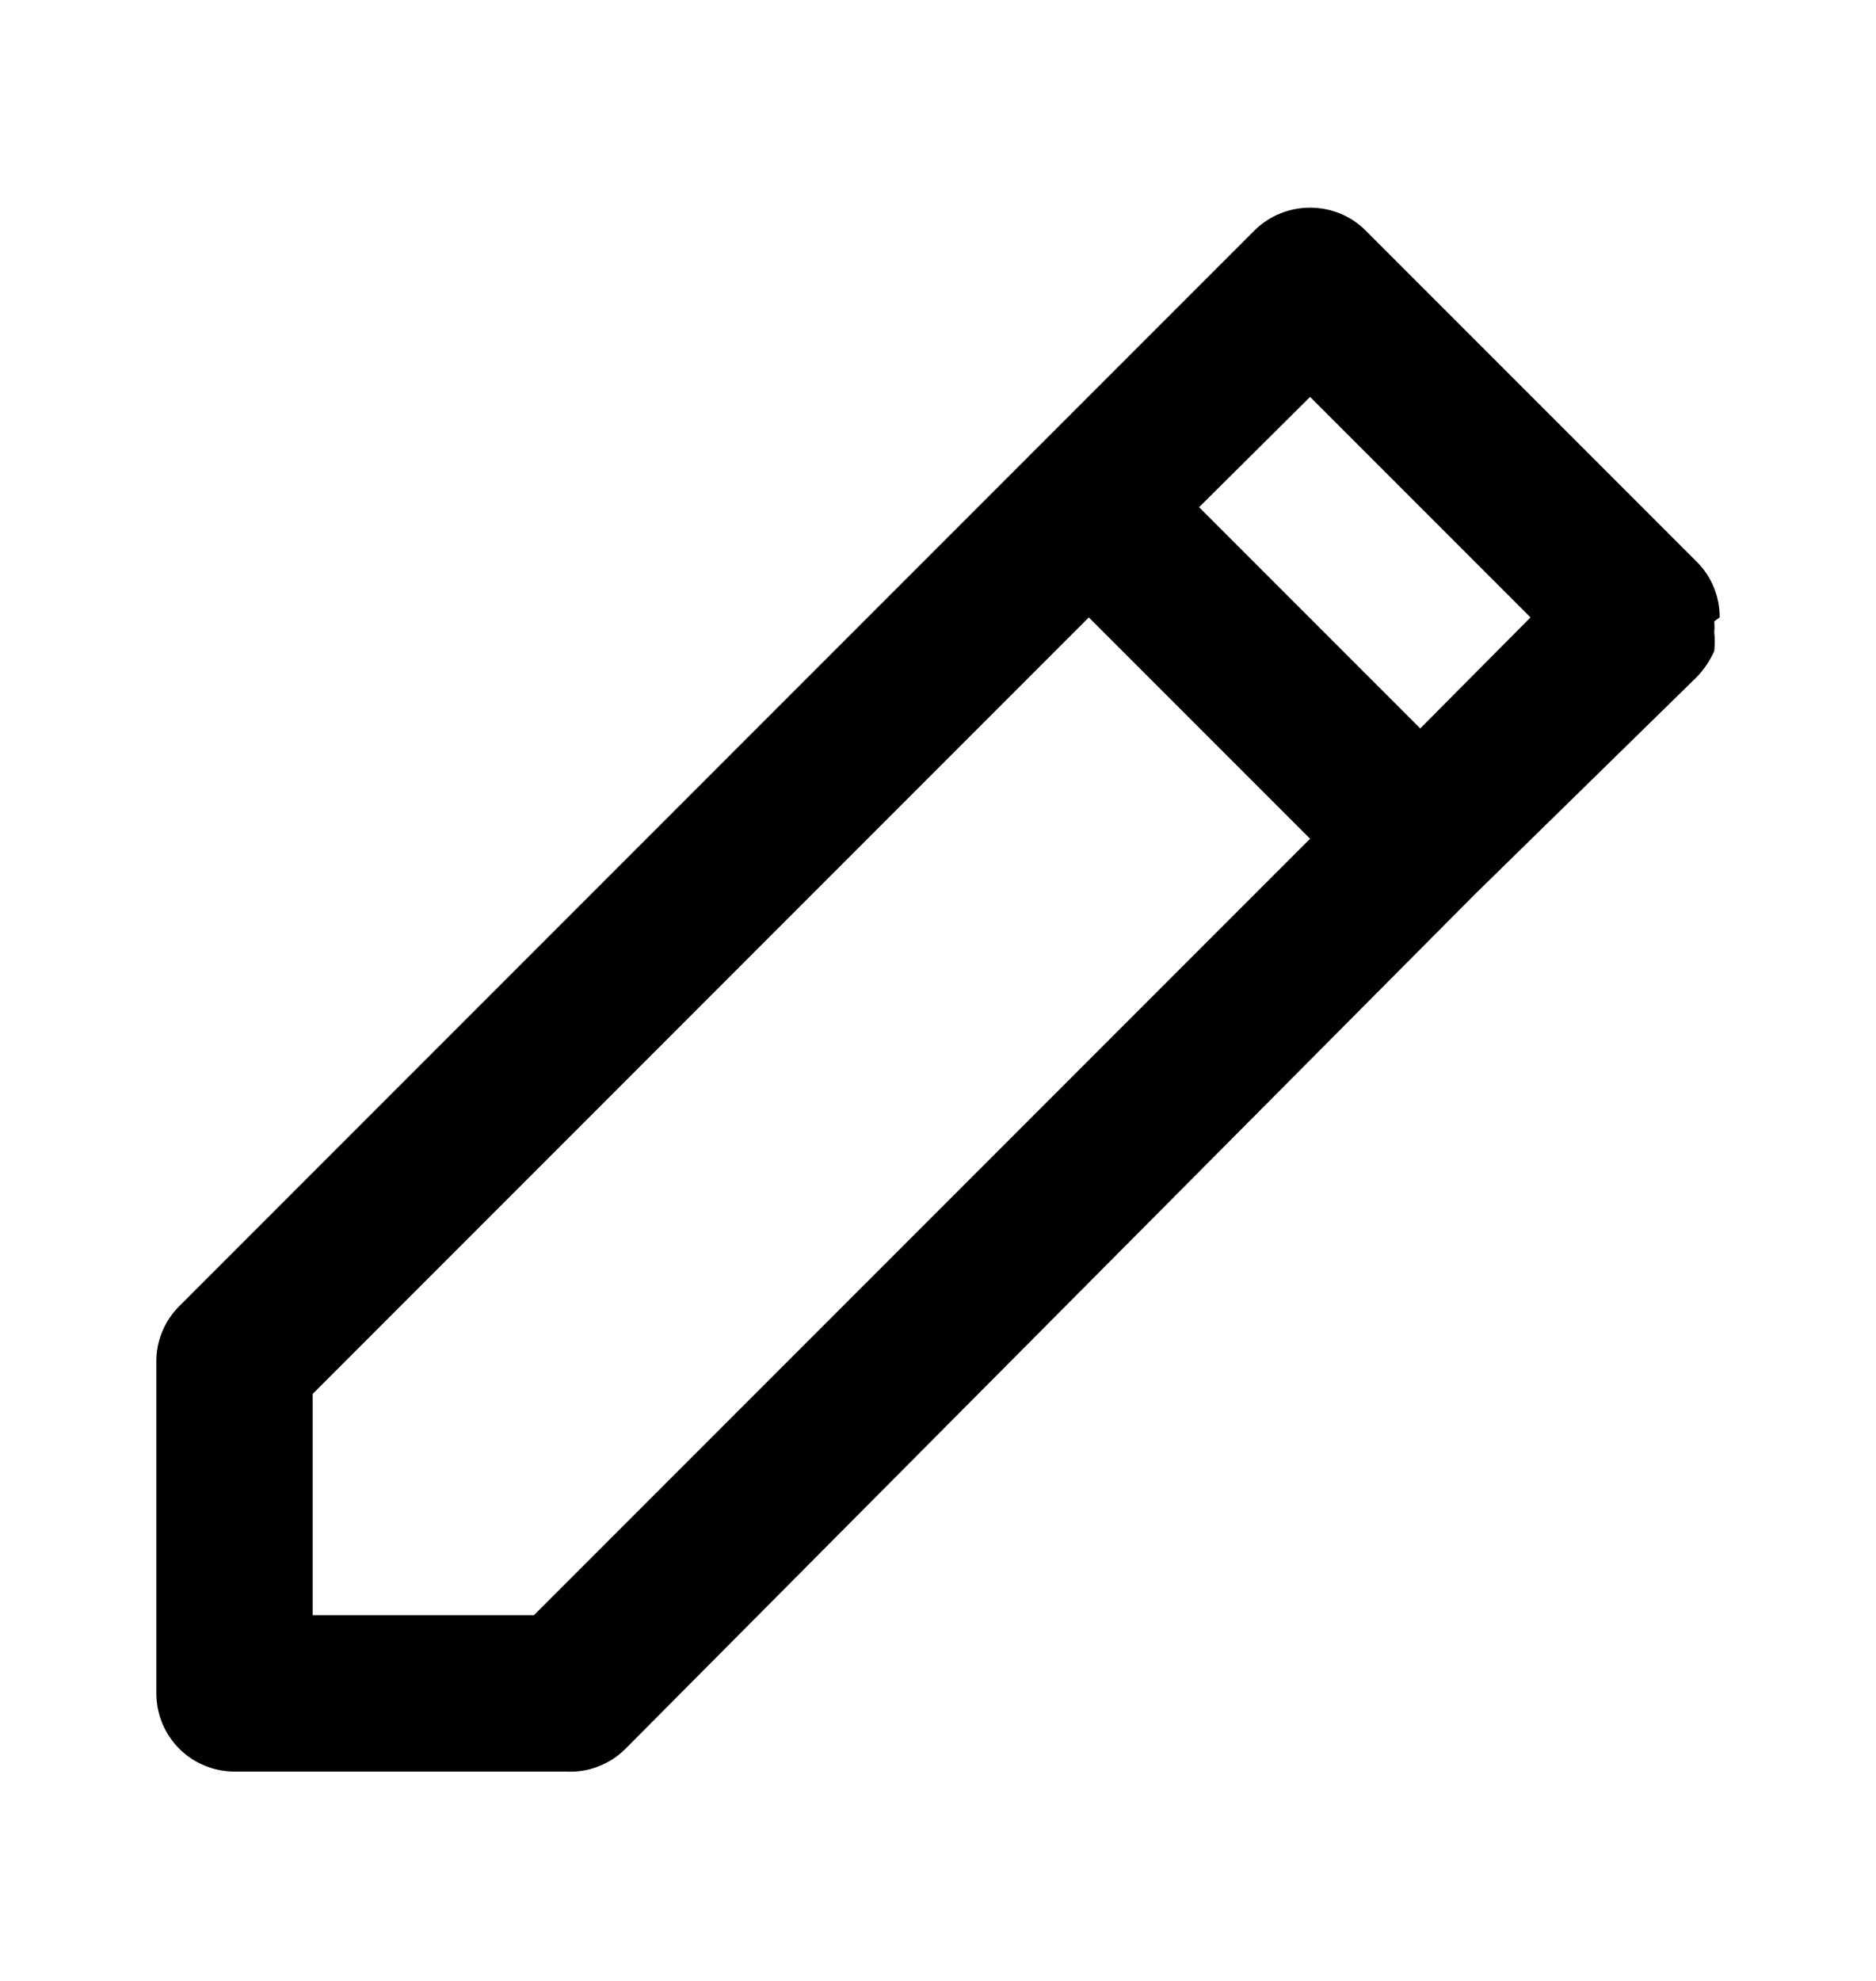 <svg width="18" height="19" viewBox="0 0 18 19" fill="none" xmlns="http://www.w3.org/2000/svg">
<path d="M16.5 5.922C16.501 5.824 16.482 5.726 16.444 5.634C16.407 5.543 16.352 5.46 16.282 5.39L13.102 2.21C13.032 2.14 12.949 2.085 12.858 2.048C12.767 2.011 12.669 1.992 12.57 1.992C12.471 1.992 12.373 2.011 12.282 2.048C12.191 2.085 12.108 2.14 12.037 2.21L9.915 4.332L1.718 12.53C1.648 12.6 1.593 12.683 1.556 12.774C1.518 12.866 1.499 12.963 1.5 13.062V16.242C1.5 16.441 1.579 16.632 1.72 16.773C1.86 16.913 2.051 16.992 2.25 16.992H5.43C5.535 16.998 5.64 16.982 5.738 16.944C5.836 16.907 5.926 16.849 6 16.775L14.152 8.577L16.282 6.492C16.351 6.42 16.407 6.336 16.448 6.245C16.455 6.185 16.455 6.124 16.448 6.065C16.451 6.03 16.451 5.995 16.448 5.96L16.5 5.922ZM5.123 15.492H3V13.37L10.447 5.922L12.57 8.045L5.123 15.492ZM13.627 6.987L11.505 4.865L12.57 3.807L14.685 5.922L13.627 6.987Z" fill="black"/>
</svg>
